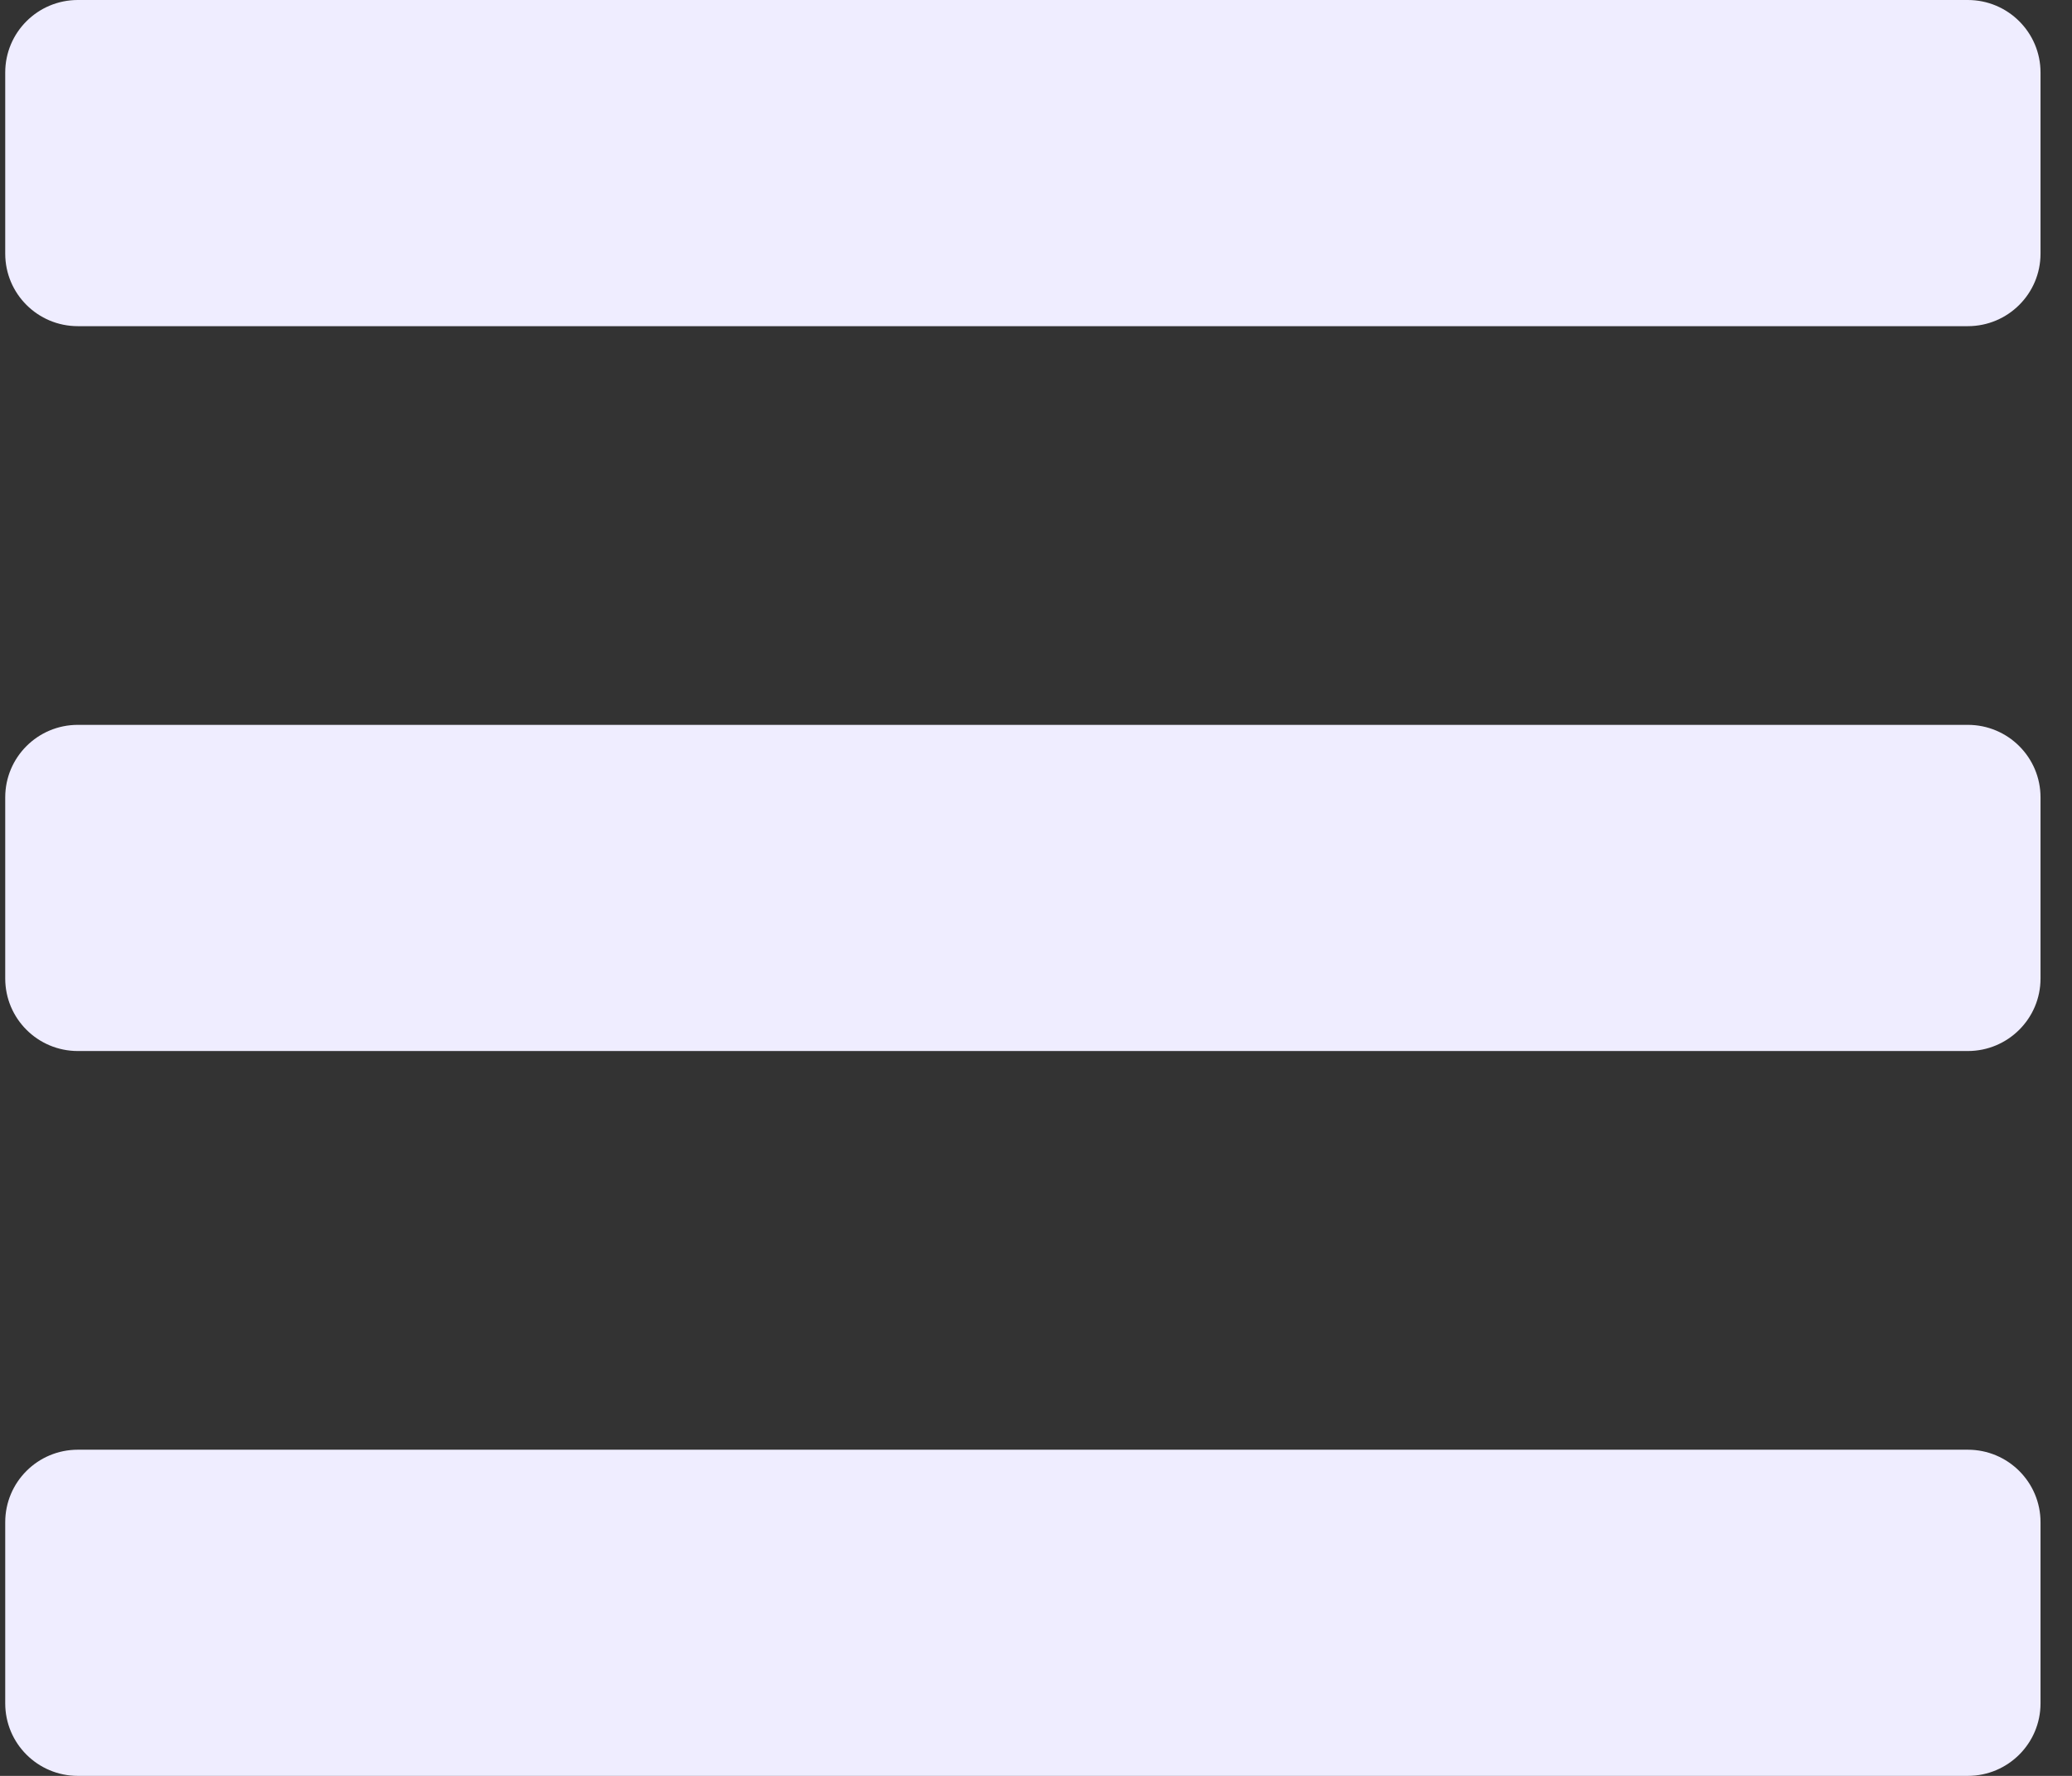 <svg width="21" height="18" viewBox="0 0 21 18" fill="none" xmlns="http://www.w3.org/2000/svg">
<rect x="0" y="0" width="21" height="18" fill="#333333" stroke="none"/>
<path d="M0.789 3.306H19.944C20.351 3.306 20.681 2.977 20.681 2.571V0.735C20.681 0.329 20.351 0 19.944 0H0.789C0.382 0 0.053 0.329 0.053 0.735V2.571C0.053 2.977 0.382 3.306 0.789 3.306ZM0.789 10.653H19.944C20.351 10.653 20.681 10.324 20.681 9.918V8.082C20.681 7.676 20.351 7.347 19.944 7.347H0.789C0.382 7.347 0.053 7.676 0.053 8.082V9.918C0.053 10.324 0.382 10.653 0.789 10.653ZM0.789 18H19.944C20.351 18 20.681 17.671 20.681 17.265V15.429C20.681 15.023 20.351 14.694 19.944 14.694H0.789C0.382 14.694 0.053 15.023 0.053 15.429V17.265C0.053 17.671 0.382 18 0.789 18Z" fill="#EFEDFF"/>
</svg>

